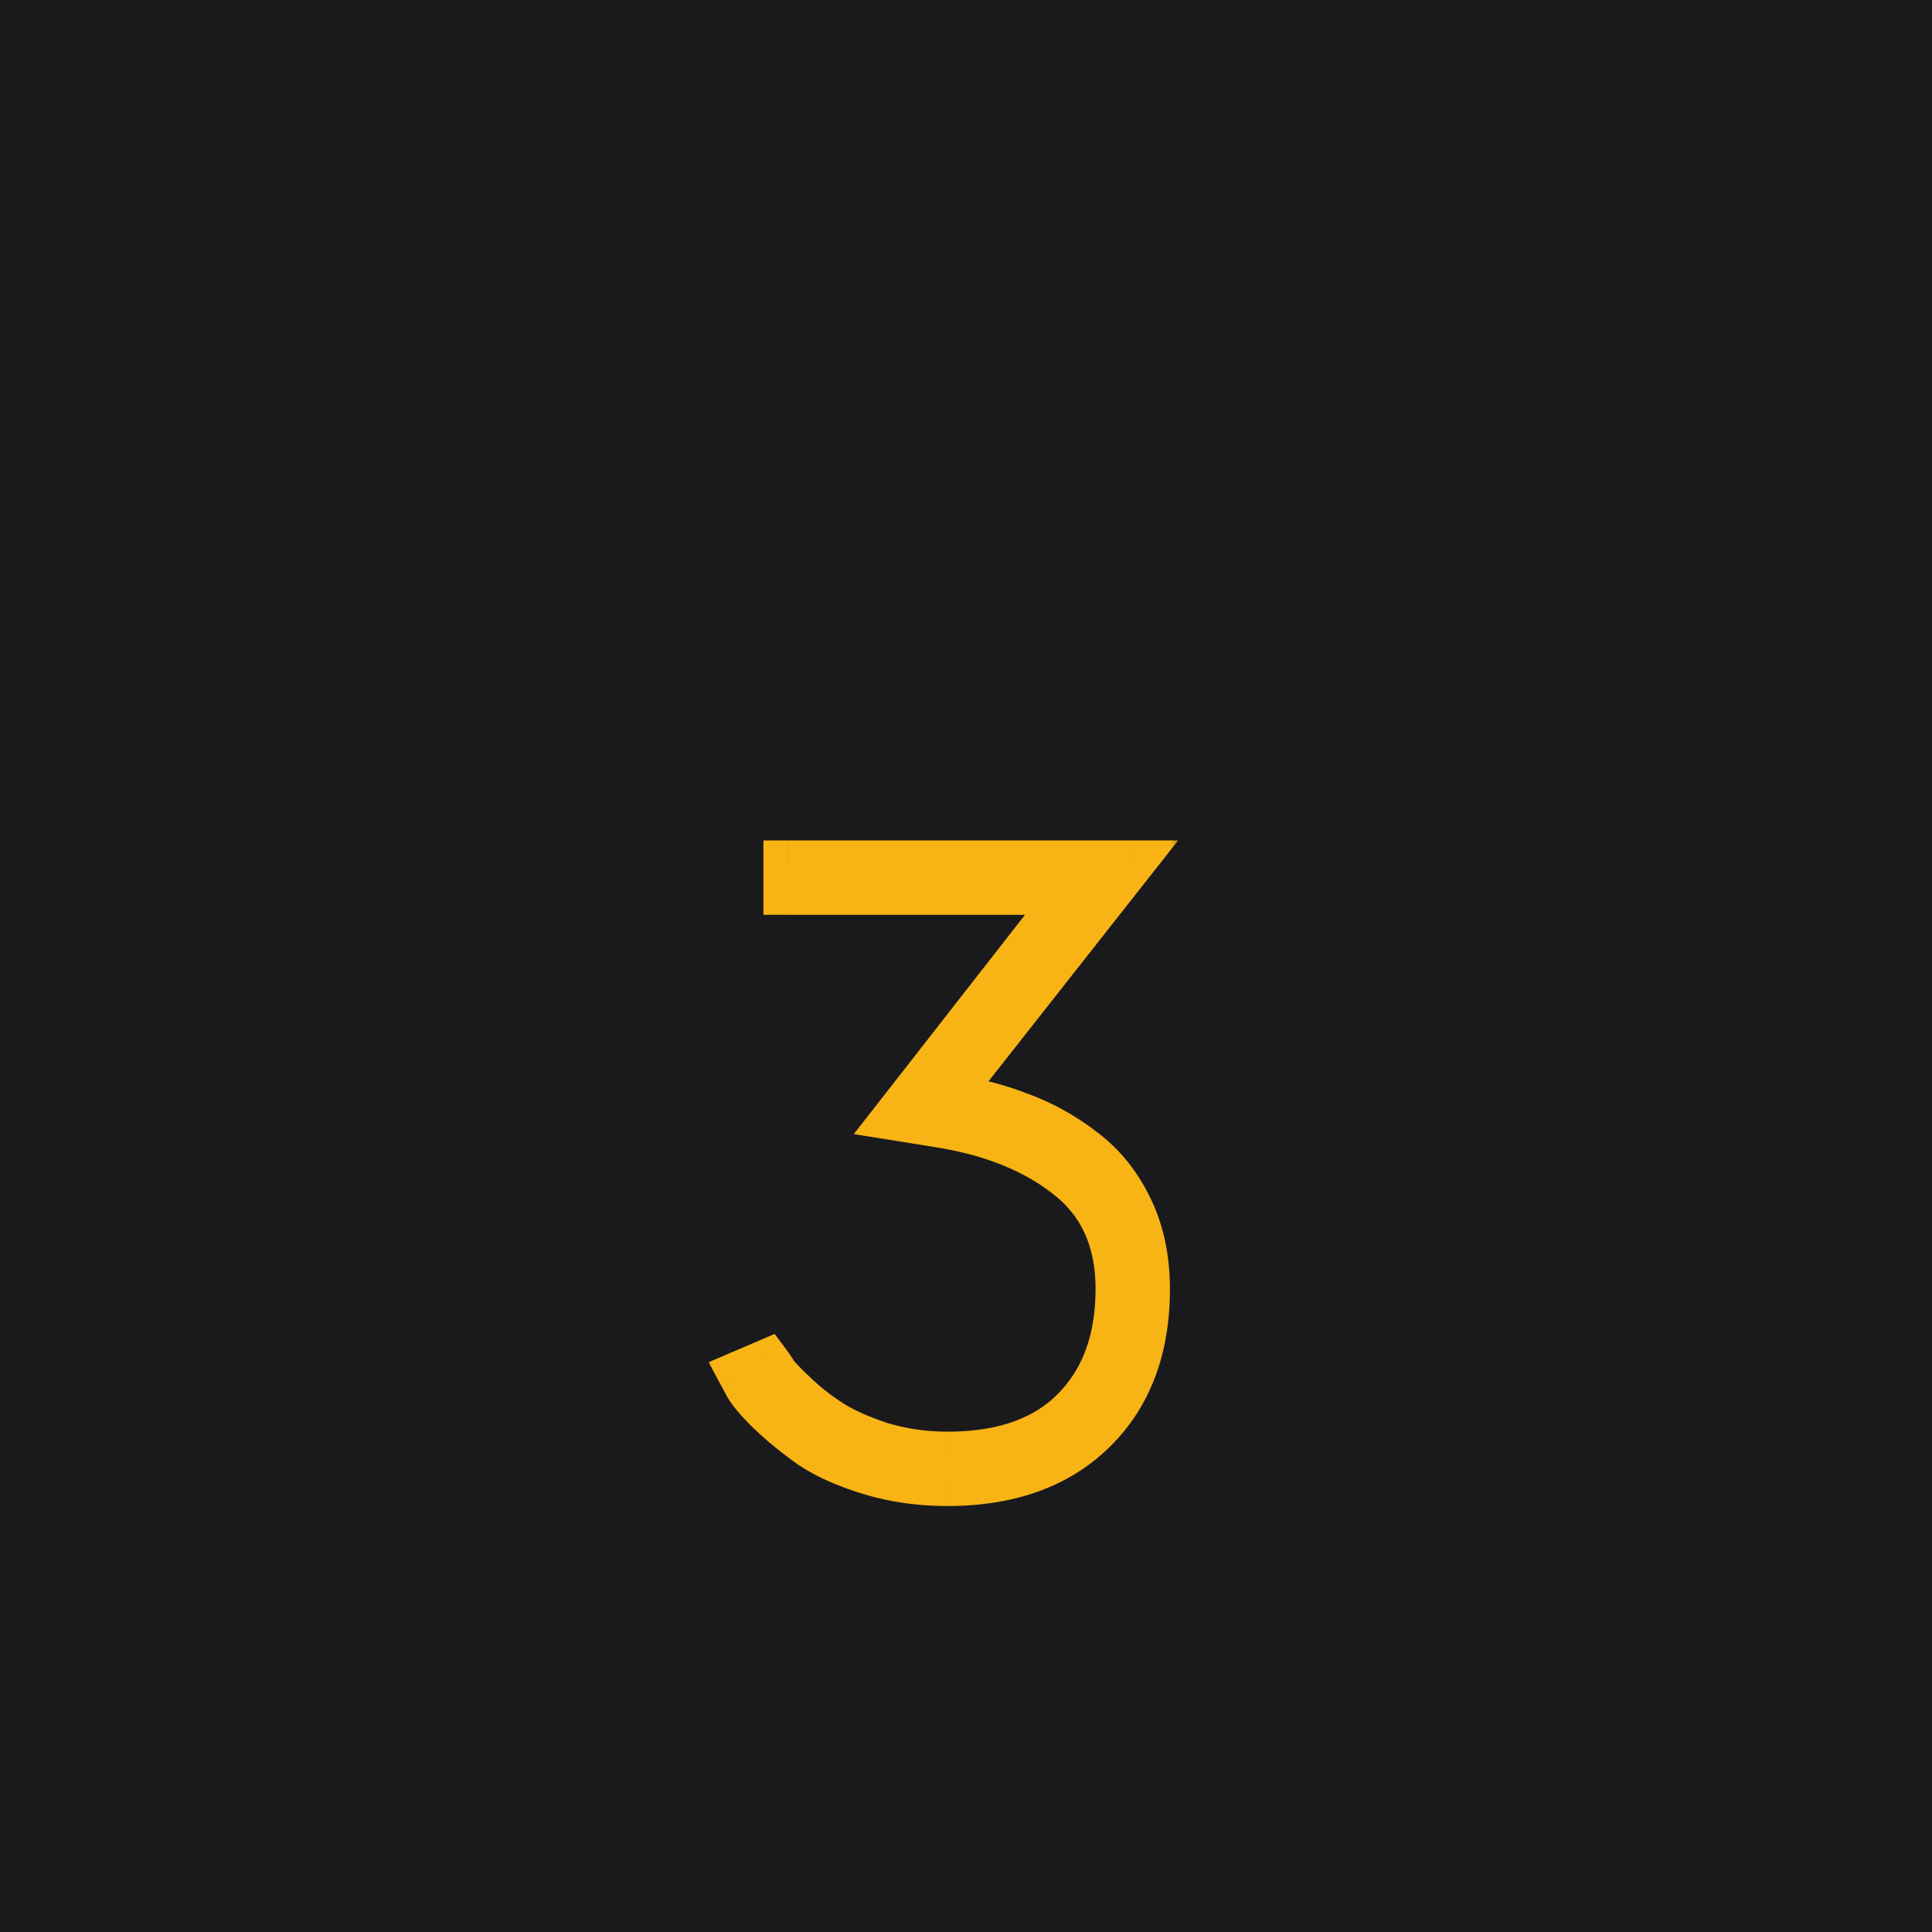 <svg width="80" height="80" fill="none" xmlns="http://www.w3.org/2000/svg">
    <path fill="#1A1A1D" d="M0 0h80v80H0z"/>
    <g filter="url(#a)">
        <mask id="b" maskUnits="userSpaceOnUse" x="29" y="26" width="20" height="29" fill="#000">
            <path fill="#fff" d="M29 26h20v29H29z"/>
            <path d="M32.612 27.8h14.112l-7.595 9.648c1.08.144 2.088.396 3.024.756a9.706 9.706 0 0 1 2.628 1.44c.816.6 1.464 1.392 1.944 2.376s.72 2.1.72 3.348c0 2.472-.745 4.428-2.233 5.868-1.464 1.416-3.456 2.124-5.976 2.124-1.151 0-2.231-.156-3.24-.468-1.008-.312-1.824-.684-2.448-1.116-.6-.432-1.128-.864-1.584-1.296-.455-.432-.78-.804-.971-1.116l-.252-.468 1.008-.432c.072.096.168.24.287.432.12.168.408.468.864.9s.949.816 1.477 1.152c.527.336 1.223.648 2.087.936a9.676 9.676 0 0 0 2.773.396c2.28 0 4.032-.612 5.255-1.836 1.248-1.248 1.873-2.94 1.873-5.076 0-1.992-.684-3.54-2.053-4.644-1.367-1.104-3.143-1.836-5.328-2.196l-1.8-.288 7.309-9.36h-11.88V27.8Z"/>
        </mask>
        <path d="M32.612 27.8h14.112l-7.595 9.648c1.08.144 2.088.396 3.024.756a9.706 9.706 0 0 1 2.628 1.44c.816.6 1.464 1.392 1.944 2.376s.72 2.1.72 3.348c0 2.472-.745 4.428-2.233 5.868-1.464 1.416-3.456 2.124-5.976 2.124-1.151 0-2.231-.156-3.24-.468-1.008-.312-1.824-.684-2.448-1.116-.6-.432-1.128-.864-1.584-1.296-.455-.432-.78-.804-.971-1.116l-.252-.468 1.008-.432c.072.096.168.24.287.432.12.168.408.468.864.9s.949.816 1.477 1.152c.527.336 1.223.648 2.087.936a9.676 9.676 0 0 0 2.773.396c2.28 0 4.032-.612 5.255-1.836 1.248-1.248 1.873-2.94 1.873-5.076 0-1.992-.684-3.54-2.053-4.644-1.367-1.104-3.143-1.836-5.328-2.196l-1.8-.288 7.309-9.36h-11.88V27.8Z" fill="#F8B415"/>
        <path d="M32.612 27.8v-1h-1v1h1Zm14.112 0 .786.619 1.275-1.619h-2.06v1Zm-7.595 9.648-.786-.619-1.085 1.378 1.738.232.133-.991Zm3.024.756-.36.933.011.004.01.004.339-.941Zm2.628 1.44-.608.794.008.006.007.006.593-.806Zm1.944 2.376.898-.438-.898.438Zm-1.513 9.216.696.719-.696-.719Zm-11.664.54-.584.811.008.006.007.005.57-.822Zm-1.584-1.296-.687.726.688-.726Zm-.971-1.116-.881.474.014.026.015.024.852-.524Zm-.252-.468-.395-.92-1.004.431.518.963.88-.474Zm1.008-.432.8-.6-.472-.629-.722.31.393.919Zm.287.432-.848.53.017.026.018.025.813-.581Zm.864.9-.687.726.688-.726Zm1.477 1.152.536-.844-.536.844Zm2.087.936-.316.949.016.005.015.005.285-.959Zm8.029-1.44.707.707-.708-.707Zm-.18-9.72.627-.778-.627.778Zm-5.329-2.196.163-.987h-.005l-.158.987Zm-1.8-.288-.788-.615-1.042 1.335 1.672.267.158-.987Zm7.309-9.36.788.615 1.26-1.615h-2.048v1Zm-11.88 0h-1v1h1v-1Zm0-.08h14.111v-2H32.614v2Zm13.326-1.619-7.596 9.648 1.571 1.238 7.596-9.648-1.571-1.238ZM38.996 38.44c1.01.135 1.94.369 2.797.698l.718-1.866c-1.015-.39-2.1-.66-3.25-.814l-.265 1.982Zm2.819.706c.836.3 1.621.73 2.358 1.293l1.215-1.588a10.705 10.705 0 0 0-2.898-1.587l-.675 1.882Zm2.373 1.305c.675.496 1.223 1.158 1.638 2.008l1.797-.876c-.545-1.118-1.293-2.04-2.25-2.744l-1.185 1.612Zm1.638 2.008c.404.83.618 1.793.618 2.91h2c0-1.379-.265-2.648-.82-3.786l-1.798.876Zm.618 2.91c0 2.258-.67 3.934-1.927 5.15l1.39 1.437c1.72-1.665 2.538-3.9 2.538-6.587h-2Zm-1.927 5.15c-1.235 1.194-2.955 1.842-5.28 1.842v2c2.714 0 4.978-.768 6.67-2.405l-1.39-1.438Zm-5.28 1.842c-1.061 0-2.041-.143-2.945-.423l-.591 1.91c1.112.344 2.292.513 3.535.513v-2Zm-2.945-.423c-.945-.293-1.66-.627-2.174-.983l-1.139 1.644c.734.508 1.651.918 2.722 1.25l.591-1.911Zm-2.16-.972c-.569-.41-1.061-.815-1.48-1.211l-1.375 1.452c.493.468 1.057.928 1.687 1.381l1.169-1.623Zm-1.48-1.211c-.43-.408-.683-.71-.808-.914l-1.703 1.048c.259.42.655.862 1.136 1.318l1.375-1.452Zm-.78-.864-.251-.468-1.761.948.252.468 1.76-.948Zm-.738.925 1.008-.432-.788-1.838-1.008.432.788 1.838Zm-.186-.751c.047.062.125.177.24.362l1.697-1.06a7.52 7.52 0 0 0-.337-.502l-1.6 1.2Zm.275.413c.185.26.546.625.99 1.045l1.375-1.452c-.468-.444-.683-.679-.738-.755l-1.627 1.162Zm.99 1.045c.502.476 1.044.9 1.627 1.27l1.073-1.688a8.764 8.764 0 0 1-1.325-1.034l-1.375 1.452Zm1.627 1.27c.62.395 1.398.737 2.308 1.04l.633-1.897c-.819-.272-1.432-.553-1.868-.83l-1.073 1.687Zm2.34 1.05c.983.293 2.004.438 3.056.438v-2a8.677 8.677 0 0 1-2.487-.355l-.57 1.918Zm3.056.438c2.458 0 4.498-.663 5.964-2.129l-1.415-1.414c-.982.982-2.446 1.543-4.548 1.543v2Zm5.964-2.129c1.473-1.474 2.164-3.441 2.164-5.783h-2c0 1.93-.556 3.347-1.579 4.369L45.2 51.15Zm2.164-5.783c0-2.249-.787-4.102-2.423-5.422l-1.257 1.556c1.1.887 1.68 2.13 1.68 3.866h2Zm-2.423-5.422c-1.534-1.237-3.483-2.024-5.794-2.405l-.325 1.974c2.057.339 3.66 1.016 4.862 1.987l1.257-1.556Zm-5.799-2.405-1.8-.288-.316 1.974 1.8.288.316-1.974Zm-1.17 1.314 7.309-9.36-1.577-1.23-7.308 9.36 1.577 1.23Zm6.52-10.975h-11.88v2h11.88v-2Zm-10.88 1V27.8h-2v1.08h2Z" fill="#F8B415" mask="url(#b)"/>
    </g>
    <defs>
        <filter id="a" x="26.741" y="27.8" width="24.704" height="33.56" filterUnits="userSpaceOnUse" color-interpolation-filters="sRGB">
            <feFlood flood-opacity="0" result="BackgroundImageFix"/>
            <feColorMatrix in="SourceAlpha" values="0 0 0 0 0 0 0 0 0 0 0 0 0 0 0 0 0 0 127 0" result="hardAlpha"/>
            <feOffset dy="4"/>
            <feGaussianBlur stdDeviation="2"/>
            <feComposite in2="hardAlpha" operator="out"/>
            <feColorMatrix values="0 0 0 0 0 0 0 0 0 0 0 0 0 0 0 0 0 0 0.25 0"/>
            <feBlend in2="BackgroundImageFix" result="effect1_dropShadow_1154_254"/>
            <feColorMatrix in="SourceAlpha" values="0 0 0 0 0 0 0 0 0 0 0 0 0 0 0 0 0 0 127 0" result="hardAlpha"/>
            <feOffset dy="4"/>
            <feGaussianBlur stdDeviation="2"/>
            <feComposite in2="hardAlpha" operator="out"/>
            <feColorMatrix values="0 0 0 0 0 0 0 0 0 0 0 0 0 0 0 0 0 0 0.25 0"/>
            <feBlend in2="effect1_dropShadow_1154_254" result="effect2_dropShadow_1154_254"/>
            <feBlend in="SourceGraphic" in2="effect2_dropShadow_1154_254" result="shape"/>
        </filter>
    </defs>
</svg>
